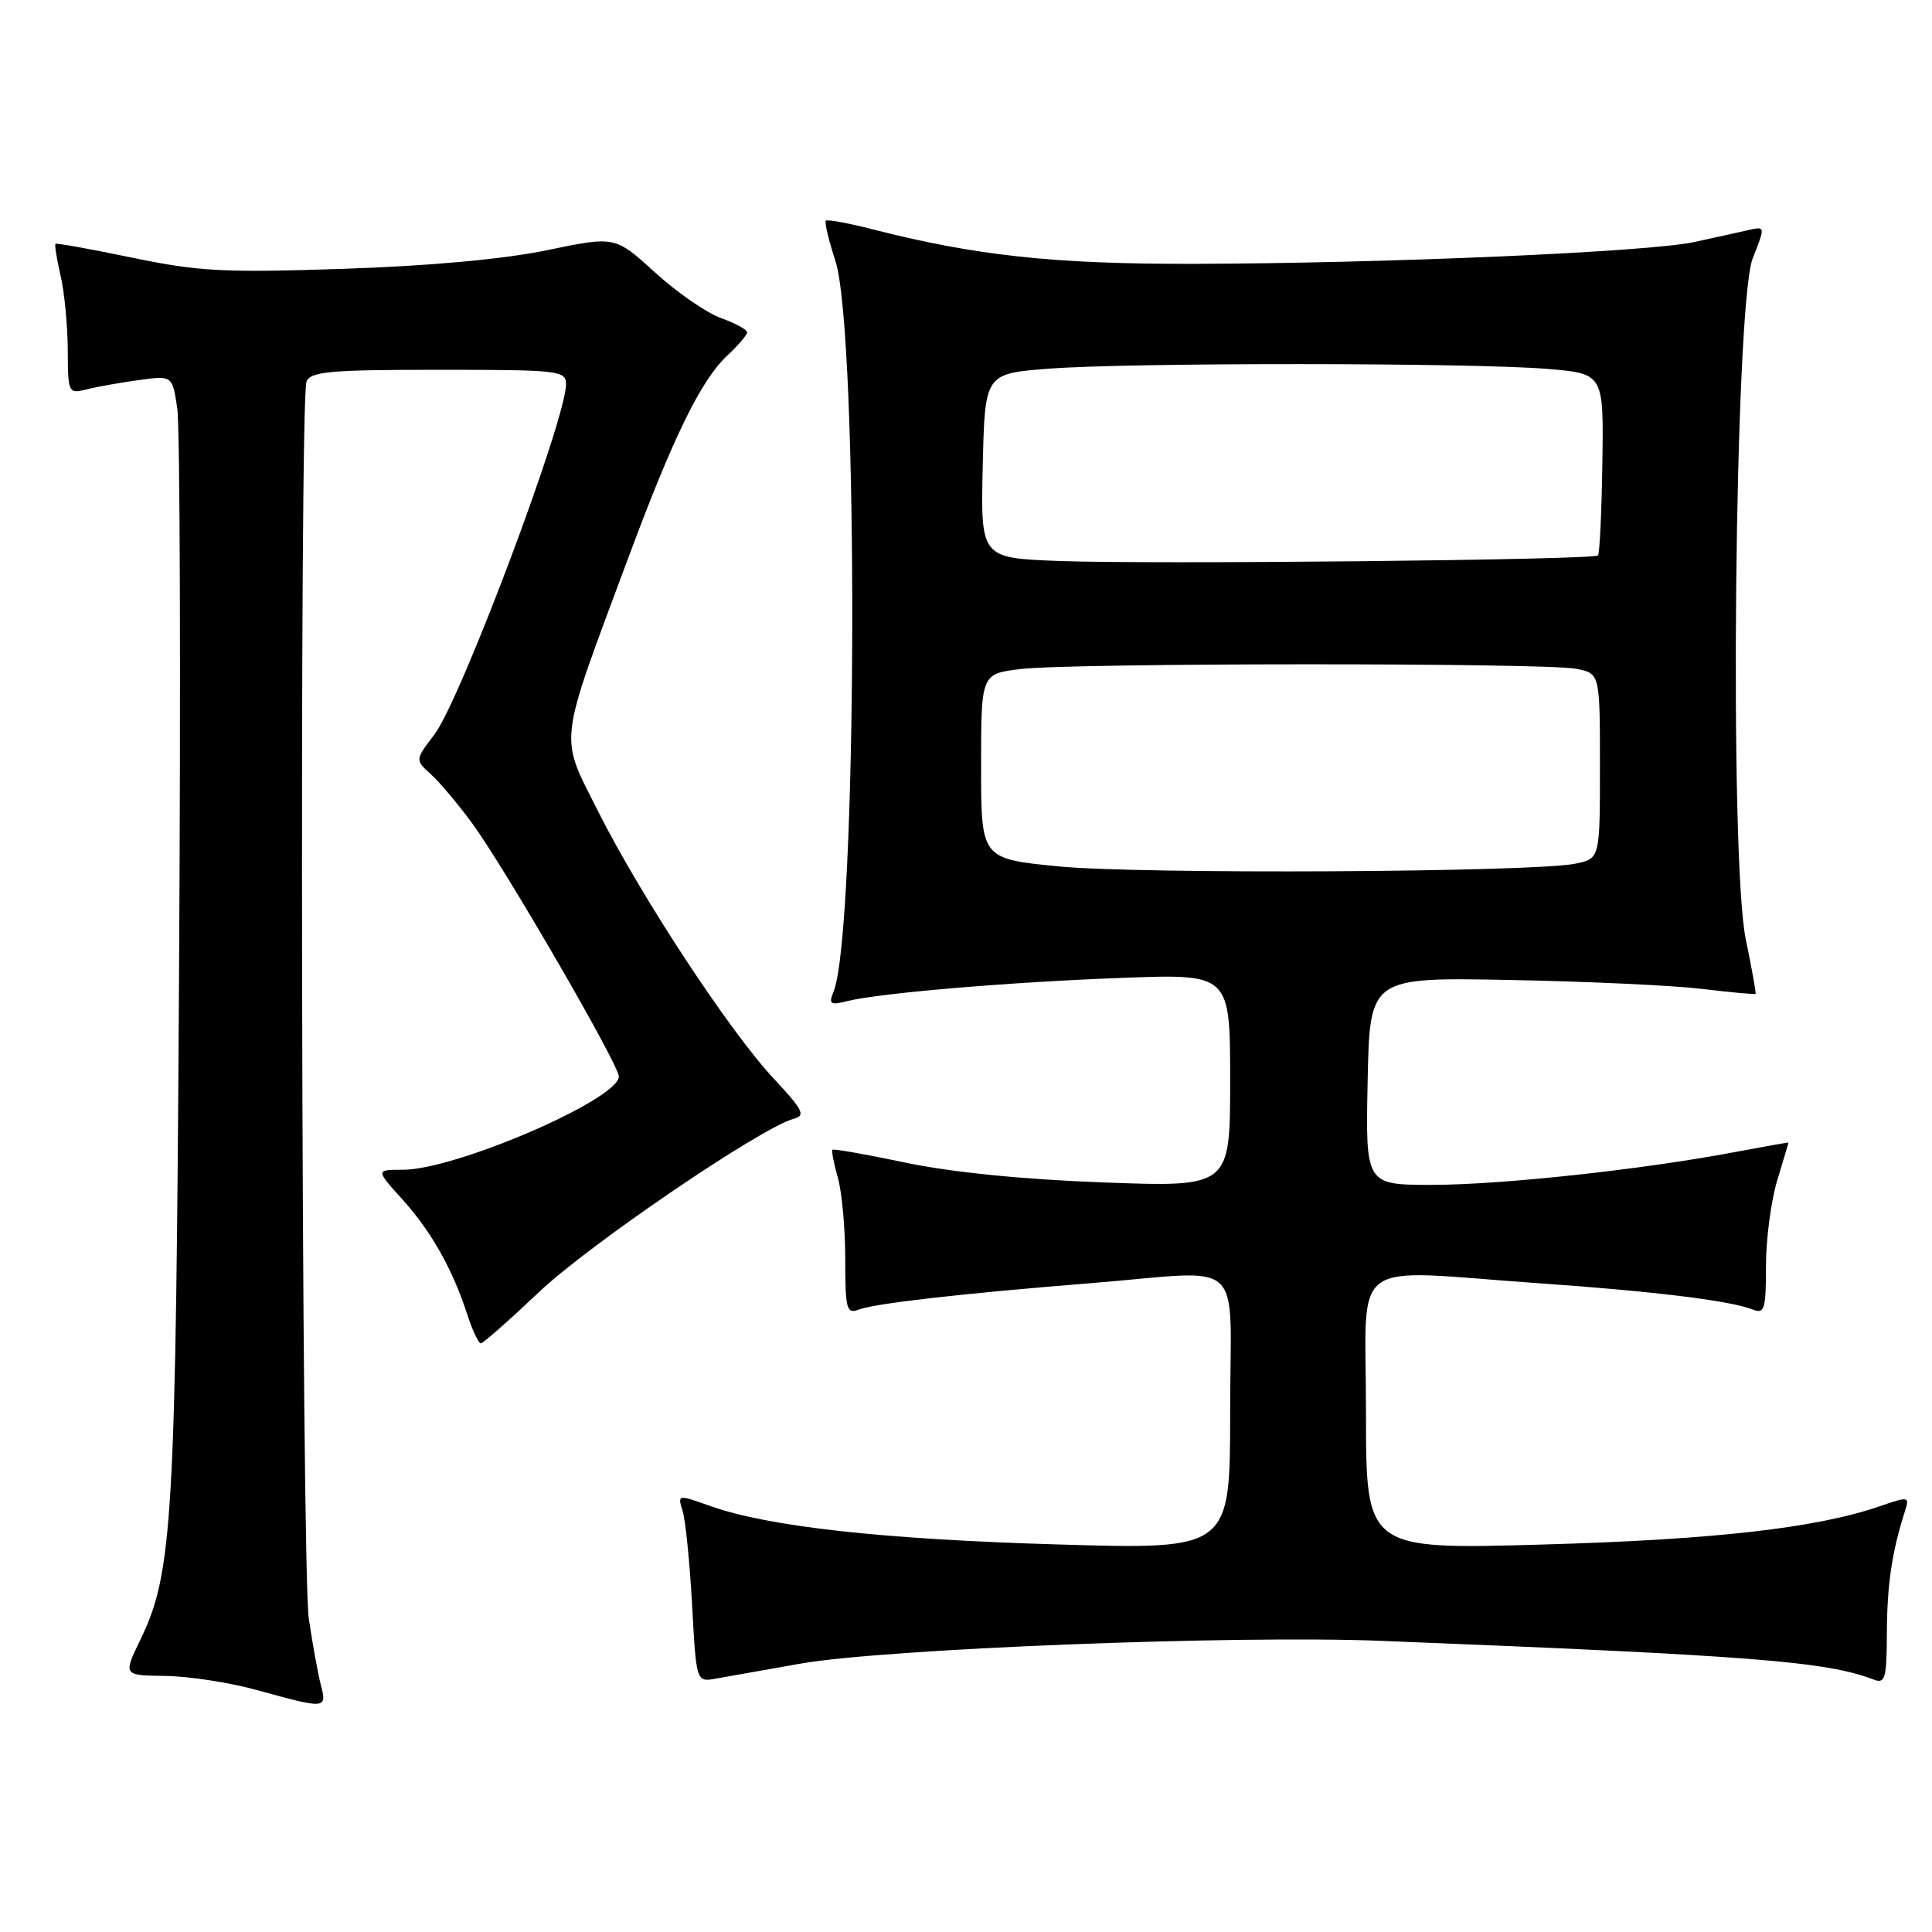 <?xml version="1.0" encoding="UTF-8" standalone="no"?>
<!DOCTYPE svg PUBLIC "-//W3C//DTD SVG 1.1//EN" "http://www.w3.org/Graphics/SVG/1.1/DTD/svg11.dtd" >
<svg xmlns="http://www.w3.org/2000/svg" xmlns:xlink="http://www.w3.org/1999/xlink" version="1.1" viewBox="0 0 256 256">
 <g >
 <path fill="currentColor"
d=" M 42.51 223.25 C 42.12 221.74 41.41 217.80 40.92 214.50 C 39.94 207.84 39.64 53.09 40.61 50.58 C 41.13 49.23 43.63 49.00 58.11 49.00 C 74.11 49.00 75.00 49.10 75.00 50.92 C 75.00 55.61 61.03 92.79 57.55 97.34 C 55.00 100.69 55.00 100.69 57.08 102.58 C 58.23 103.61 60.69 106.54 62.55 109.07 C 66.86 114.94 82.00 141.07 82.00 142.64 C 82.00 145.66 60.38 155.00 53.38 155.00 C 49.77 155.00 49.77 155.00 53.34 158.95 C 57.16 163.19 59.99 168.21 61.94 174.25 C 62.61 176.31 63.41 178.00 63.71 178.00 C 64.02 178.00 67.48 174.94 71.42 171.21 C 78.03 164.93 100.93 149.35 105.19 148.24 C 106.78 147.82 106.40 147.07 102.56 142.96 C 96.69 136.69 84.95 118.83 79.27 107.54 C 74.07 97.20 73.84 99.22 83.22 74.00 C 89.22 57.85 92.90 50.34 96.40 47.08 C 97.83 45.74 99.00 44.37 99.00 44.03 C 99.00 43.68 97.43 42.83 95.52 42.14 C 93.60 41.45 89.66 38.72 86.77 36.08 C 81.50 31.28 81.50 31.28 72.50 33.15 C 66.76 34.34 56.98 35.24 45.50 35.62 C 29.65 36.15 26.31 35.97 17.55 34.15 C 12.07 33.01 7.48 32.18 7.35 32.32 C 7.22 32.45 7.52 34.34 8.03 36.53 C 8.54 38.71 8.96 43.14 8.98 46.36 C 9.00 52.10 9.05 52.20 11.50 51.59 C 12.88 51.24 15.99 50.69 18.42 50.36 C 22.84 49.75 22.84 49.75 23.49 54.13 C 23.85 56.53 23.96 89.77 23.73 128.00 C 23.30 201.48 22.91 208.37 18.61 217.25 C 16.31 222.00 16.31 222.00 21.90 222.07 C 24.98 222.11 30.42 222.94 34.00 223.93 C 43.24 226.48 43.34 226.47 42.51 223.25 Z  M 106.00 220.45 C 117.26 218.47 163.52 216.65 183.00 217.42 C 232.48 219.39 241.99 220.14 248.33 222.57 C 249.79 223.13 250.00 222.35 250.02 216.36 C 250.05 209.98 250.69 205.63 252.38 200.36 C 253.05 198.26 252.98 198.24 249.04 199.60 C 240.66 202.48 227.10 204.02 204.36 204.66 C 181.00 205.32 181.00 205.32 181.00 187.16 C 181.00 166.18 178.26 168.24 203.81 170.03 C 219.14 171.10 229.27 172.34 232.25 173.52 C 233.81 174.14 234.00 173.50 234.00 167.77 C 234.00 164.22 234.67 159.11 235.49 156.41 C 236.31 153.71 236.98 151.46 236.99 151.40 C 237.00 151.35 233.79 151.92 229.86 152.66 C 217.58 154.98 198.93 157.00 189.75 157.00 C 180.94 157.00 180.94 157.00 181.22 143.25 C 181.50 129.50 181.50 129.50 200.00 129.85 C 210.18 130.04 221.64 130.57 225.48 131.03 C 229.32 131.49 232.54 131.79 232.62 131.69 C 232.71 131.58 232.13 128.35 231.33 124.50 C 229.11 113.78 229.85 40.33 232.24 34.24 C 233.92 29.99 233.92 29.98 231.71 30.48 C 230.49 30.76 227.25 31.47 224.50 32.07 C 218.45 33.39 183.39 34.91 158.00 34.96 C 139.60 34.99 129.32 33.88 115.64 30.39 C 112.42 29.56 109.62 29.05 109.43 29.24 C 109.23 29.43 109.80 31.82 110.69 34.55 C 113.81 44.10 113.61 123.65 110.45 131.40 C 109.77 133.05 110.01 133.22 112.23 132.66 C 116.50 131.59 133.67 130.13 148.75 129.57 C 163.00 129.04 163.00 129.04 163.00 143.17 C 163.00 157.30 163.00 157.30 146.25 156.68 C 135.61 156.29 126.05 155.33 120.05 154.07 C 114.85 152.97 110.47 152.20 110.31 152.35 C 110.16 152.51 110.48 154.17 111.02 156.06 C 111.56 157.94 112.00 162.80 112.00 166.85 C 112.00 173.45 112.18 174.14 113.75 173.54 C 115.90 172.71 127.31 171.41 144.50 170.03 C 165.46 168.35 163.00 166.07 163.00 187.16 C 163.00 205.32 163.00 205.32 140.25 204.65 C 116.96 203.97 101.87 202.30 94.13 199.56 C 89.77 198.01 89.77 198.01 90.46 200.25 C 90.84 201.49 91.40 207.09 91.71 212.70 C 92.26 222.90 92.26 222.90 94.88 222.42 C 96.32 222.16 101.33 221.27 106.00 220.45 Z  M 140.25 114.80 C 130.00 113.79 130.00 113.79 130.00 101.53 C 130.00 89.28 130.00 89.28 135.25 88.65 C 142.07 87.83 204.80 87.81 208.88 88.62 C 212.00 89.25 212.00 89.25 212.00 101.51 C 212.00 113.77 212.00 113.77 208.75 114.44 C 203.15 115.59 151.00 115.86 140.25 114.80 Z  M 140.22 74.33 C 129.94 73.93 129.94 73.93 130.22 61.71 C 130.50 49.50 130.50 49.50 139.00 48.85 C 149.67 48.03 194.98 48.05 205.00 48.88 C 212.50 49.50 212.50 49.50 212.32 61.34 C 212.23 67.86 211.96 73.37 211.74 73.60 C 211.13 74.20 152.29 74.80 140.22 74.33 Z "/>
</g>
</svg>